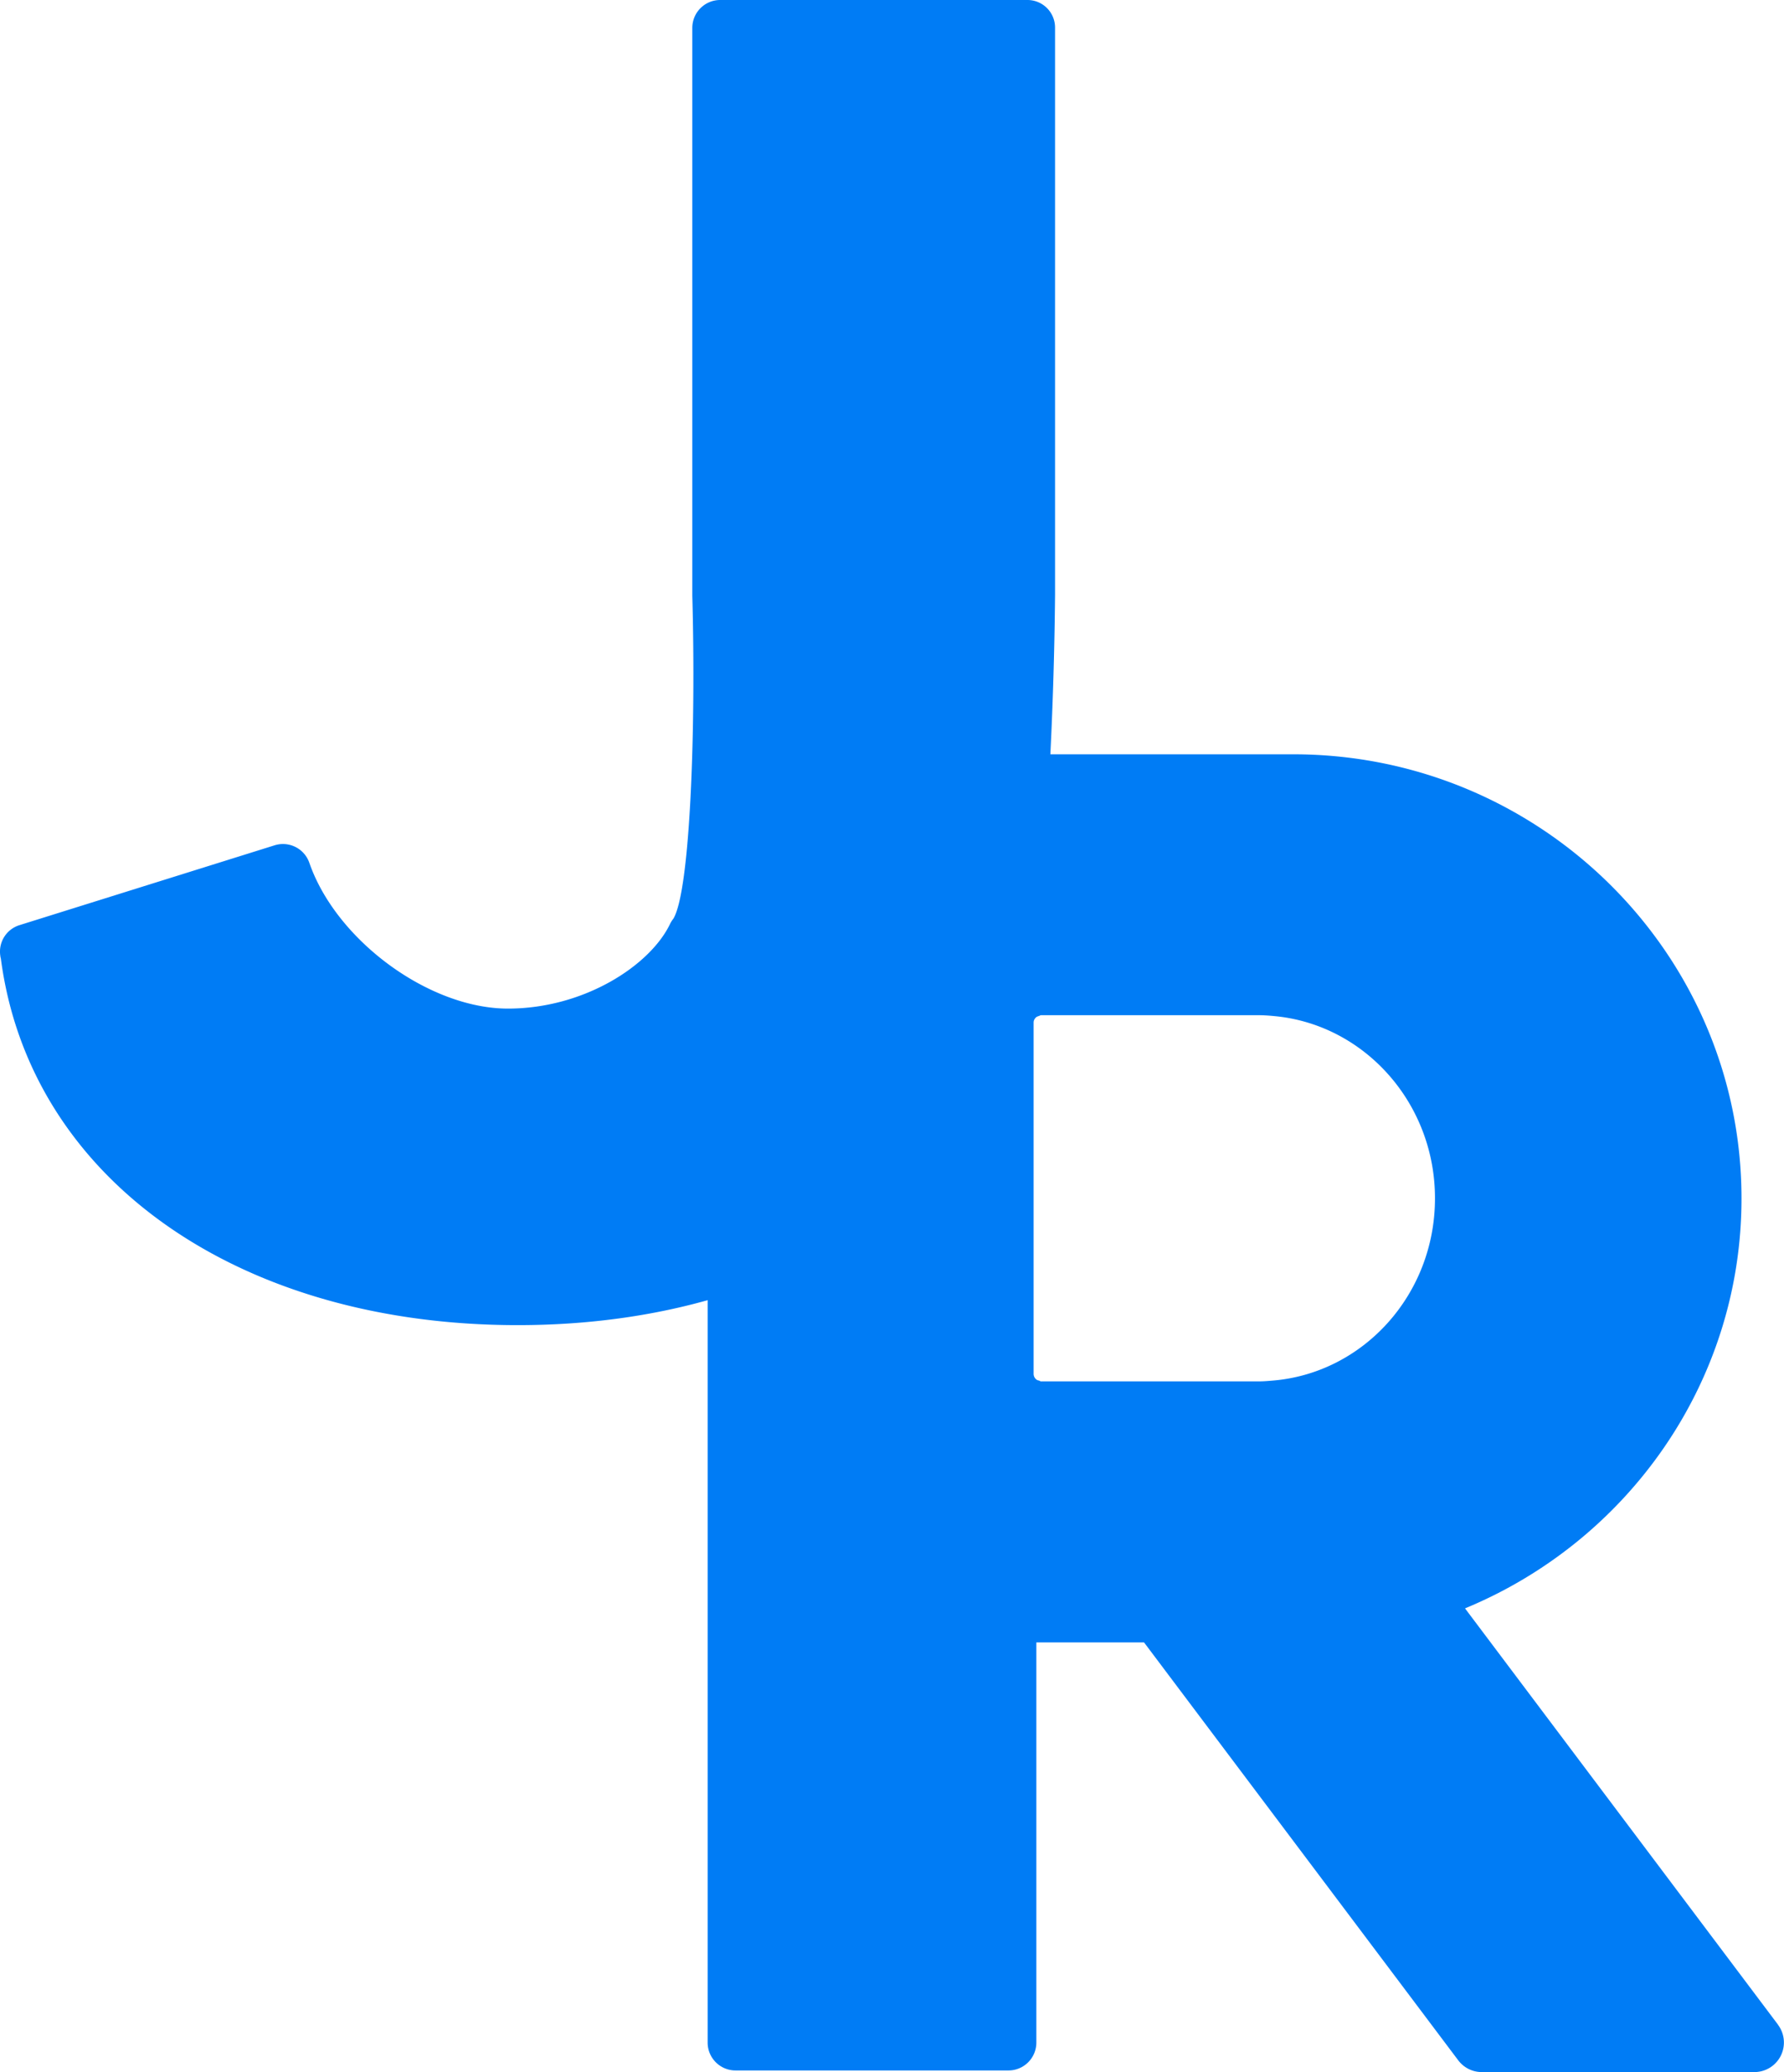 <svg viewBox="162.27 162.46 143.12 166.14" xmlns="http://www.w3.org/2000/svg"><path d="m304.91 324.8-25.11-33.38c13.01-5.37 22.18-18.08 22.18-32.87 0-19.63-16.13-35.61-35.96-35.61h-37.86c-.15 0-.28.06-.42.09h-6.46c-1.24 0-2.24 1-2.24 2.24v100.96c0 1.24 1 2.24 2.24 2.24h21.89c1.24 0 2.24-1 2.24-2.24v-32.08h8.64l25.2 33.5c.45.6 1.15.95 1.89.95h21.89a2.37 2.37 0 0 0 1.88-3.79zm-40.58-51.64c-.36.03-.72.06-1.08.06h-17.47c-.05 0-.09-.04-.14-.06-.09-.02-.18-.04-.24-.1a.58.58 0 0 1-.21-.43v-28.18c0-.17.08-.32.21-.43.06-.05.14-.07.22-.1.06-.01.1-.06.16-.06h17.46c.42 0 .84.03 1.25.07 7.22.66 12.9 6.96 12.9 14.6.01 7.73-5.76 14.05-13.06 14.63z" fill="#007cf5"/><path d="M244.69 162.46h-24.64c-1.24 0-2.24 1-2.24 2.24v45.53c.3 10.84-.18 23.69-1.52 25.89-.1.13-.2.28-.27.43-1.6 3.33-6.9 6.78-13 6.78-6.32 0-13.77-5.46-15.93-11.68a2.24 2.24 0 0 0-2.8-1.41l-20.46 6.4a2.22 2.22 0 0 0-1.53 2.49c0 .07.03.14.04.2 2.32 17.58 18.94 29.38 41.46 29.38 22.53 0 39.16-11.81 41.48-29.4l.05-.3a317.95 317.95 0 0 0 1.58-28.84V164.7a2.21 2.21 0 0 0-2.22-2.24z" fill="#007cf5"/></svg>